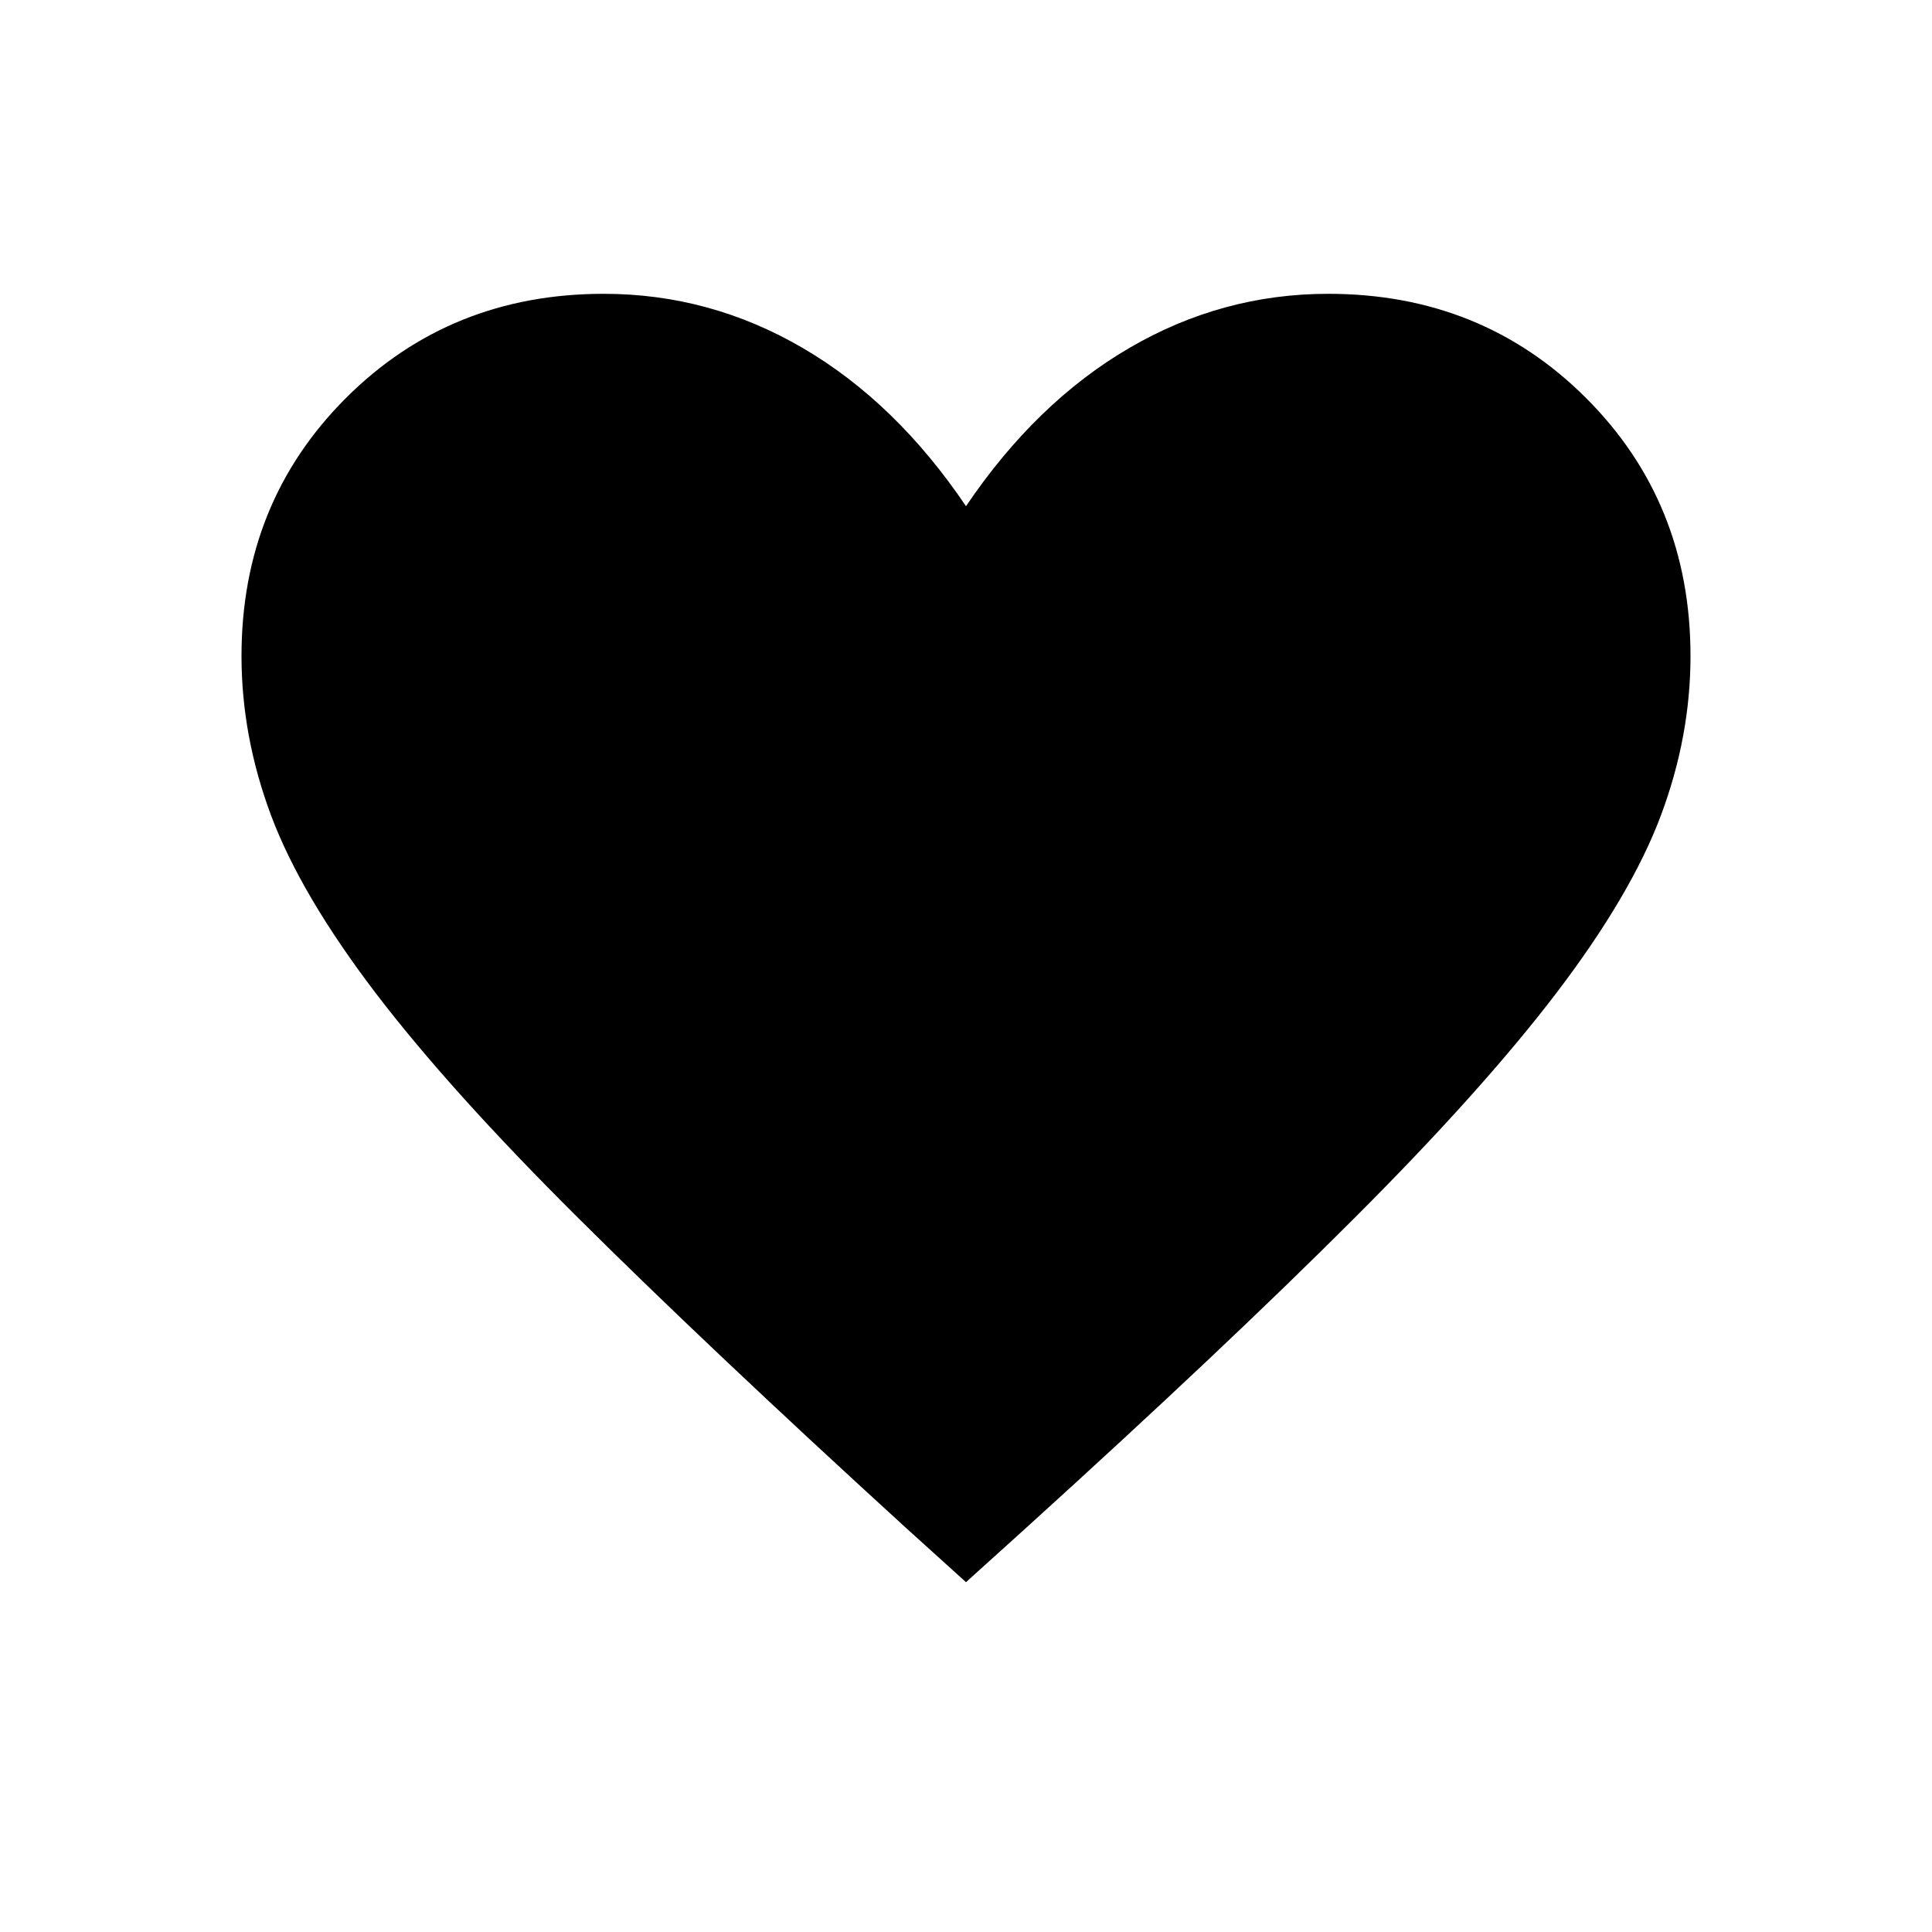 <svg width="40" height="40" viewBox="0 0 40 40" fill="none" xmlns="http://www.w3.org/2000/svg">
<path d="M20 32.757L18.737 31.615C16.017 29.131 13.767 27.003 11.987 25.233C10.207 23.465 8.802 21.904 7.772 20.553C6.743 19.201 6.023 17.978 5.613 16.885C5.204 15.791 5 14.69 5 13.583C5 11.463 5.72 9.683 7.16 8.243C8.6 6.803 10.38 6.083 12.5 6.083C13.967 6.083 15.342 6.458 16.625 7.208C17.908 7.958 19.033 9.049 20 10.48C20.967 9.049 22.092 7.958 23.375 7.208C24.658 6.458 26.033 6.083 27.5 6.083C29.62 6.083 31.4 6.803 32.84 8.243C34.28 9.683 35 11.463 35 13.583C35 14.69 34.796 15.79 34.387 16.883C33.977 17.978 33.257 19.201 32.228 20.553C31.198 21.904 29.798 23.465 28.028 25.233C26.259 27.003 24.004 29.131 21.262 31.617L20 32.757Z" fill="black"/>
</svg>
